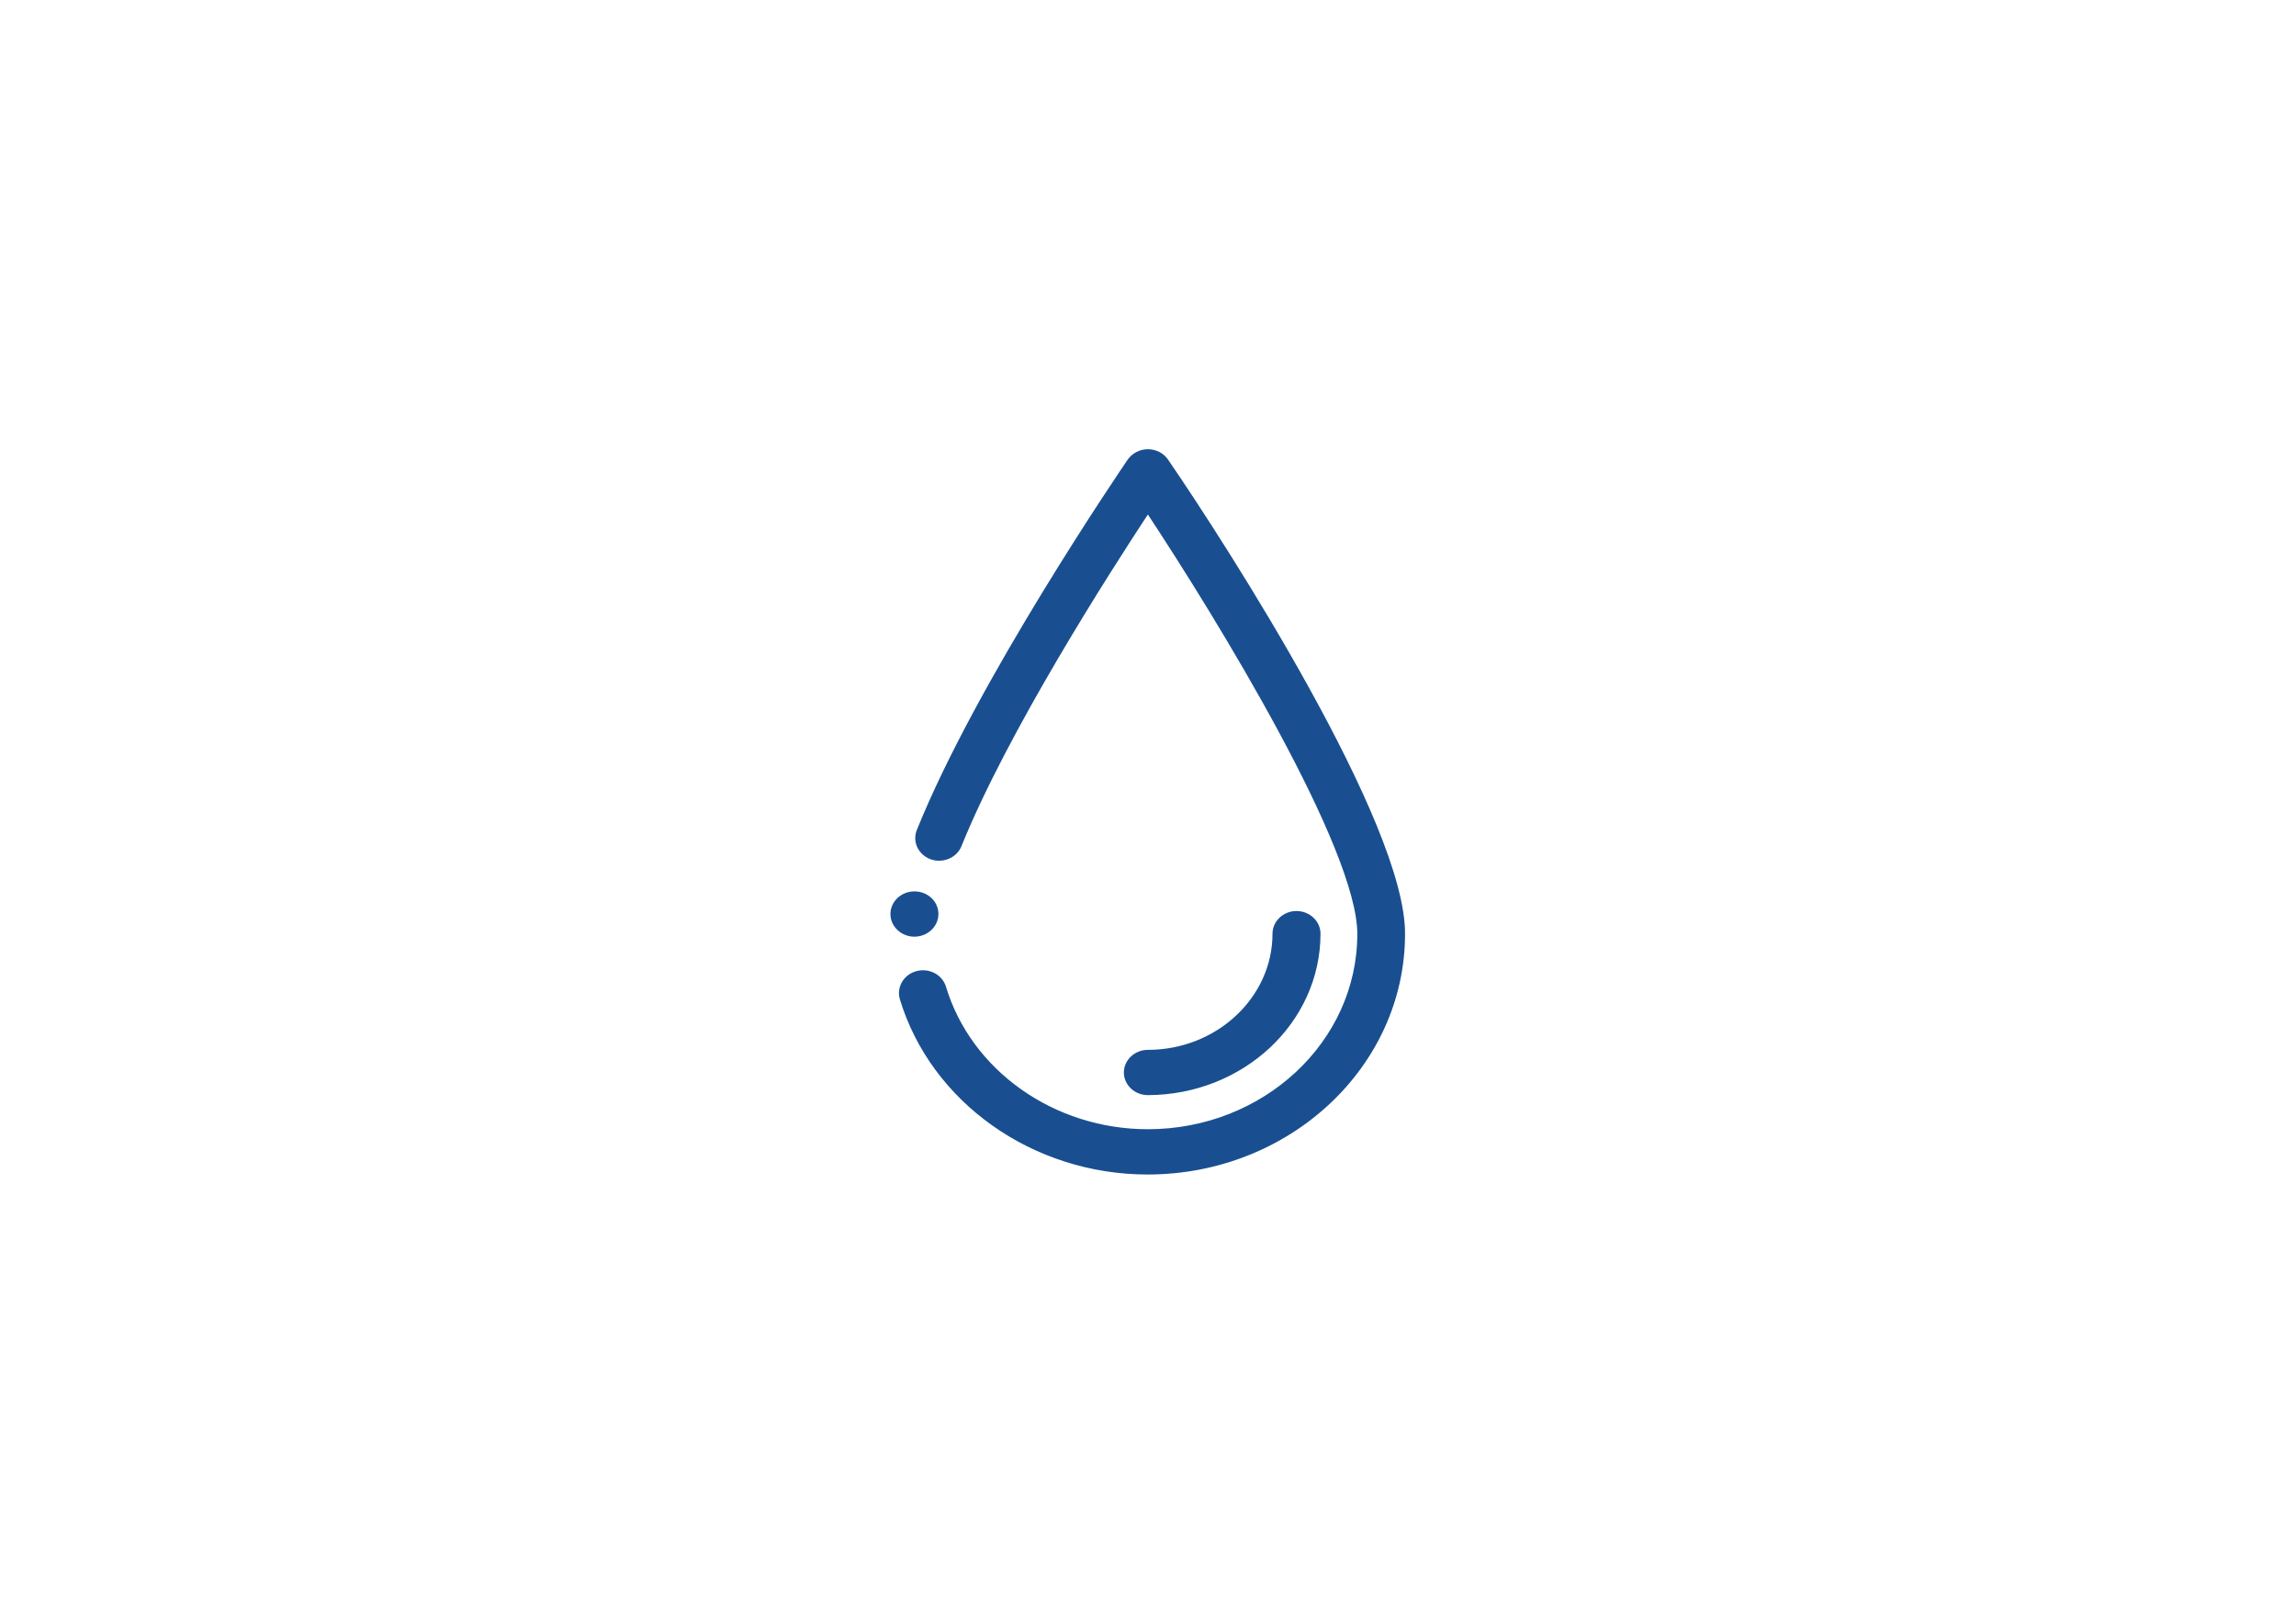 <?xml version="1.0" encoding="utf-8"?>
<!-- Generator: Adobe Illustrator 17.1.0, SVG Export Plug-In . SVG Version: 6.00 Build 0)  -->
<!DOCTYPE svg PUBLIC "-//W3C//DTD SVG 1.1//EN" "http://www.w3.org/Graphics/SVG/1.1/DTD/svg11.dtd">
<svg version="1.1" id="Layer_1" xmlns="http://www.w3.org/2000/svg" xmlns:xlink="http://www.w3.org/1999/xlink" x="0px" y="0px"
	 viewBox="0 0 841.9 595.3" enable-background="new 0 0 841.9 595.3" xml:space="preserve">
<g>
	<path fill="#194f90" stroke="#194f90" stroke-width="2" stroke-miterlimit="10" d="M483.2,342.3c0-4-3.5-7.3-7.8-7.3
		s-7.8,3.3-7.8,7.3c0,24-21,43.6-46.7,43.6c-4.3,0-7.8,3.3-7.8,7.3c0,4,3.5,7.3,7.8,7.3C455.3,400.4,483.2,374.4,483.2,342.3z"/>
	<path fill="#194f90" stroke="#194f90" stroke-width="2" stroke-miterlimit="10" d="M343.1,335.1c0,4-3.5,7.3-7.8,7.3
		s-7.8-3.3-7.8-7.3s3.5-7.3,7.8-7.3S343.1,331,343.1,335.1z"/>
	<path fill="#194f90" stroke="#194f90" stroke-width="2" stroke-miterlimit="10" d="M427.5,169.1c-1.4-2.1-3.9-3.4-6.6-3.4
		c-2.7,0-5.1,1.3-6.6,3.4c-2.2,3.3-55.2,80.9-77.2,135.6c-1.5,3.8,0.5,7.9,4.5,9.4c4,1.4,8.5-0.5,10-4.2
		c17-42.1,54.2-100.2,69.3-123.1c26.6,40.2,77.8,124,77.8,155.6c0,40.1-34.9,72.6-77.8,72.6c-34.8,0-65.6-21.8-75-53
		c-1.2-3.9-5.5-6.1-9.6-5c-4.1,1.1-6.5,5.1-5.4,9c11.3,37.4,48.2,63.6,89.9,63.6c51.5,0,93.4-39.1,93.4-87.2
		C514.4,302.3,449.7,201.5,427.5,169.1z"/>
</g>
</svg>
